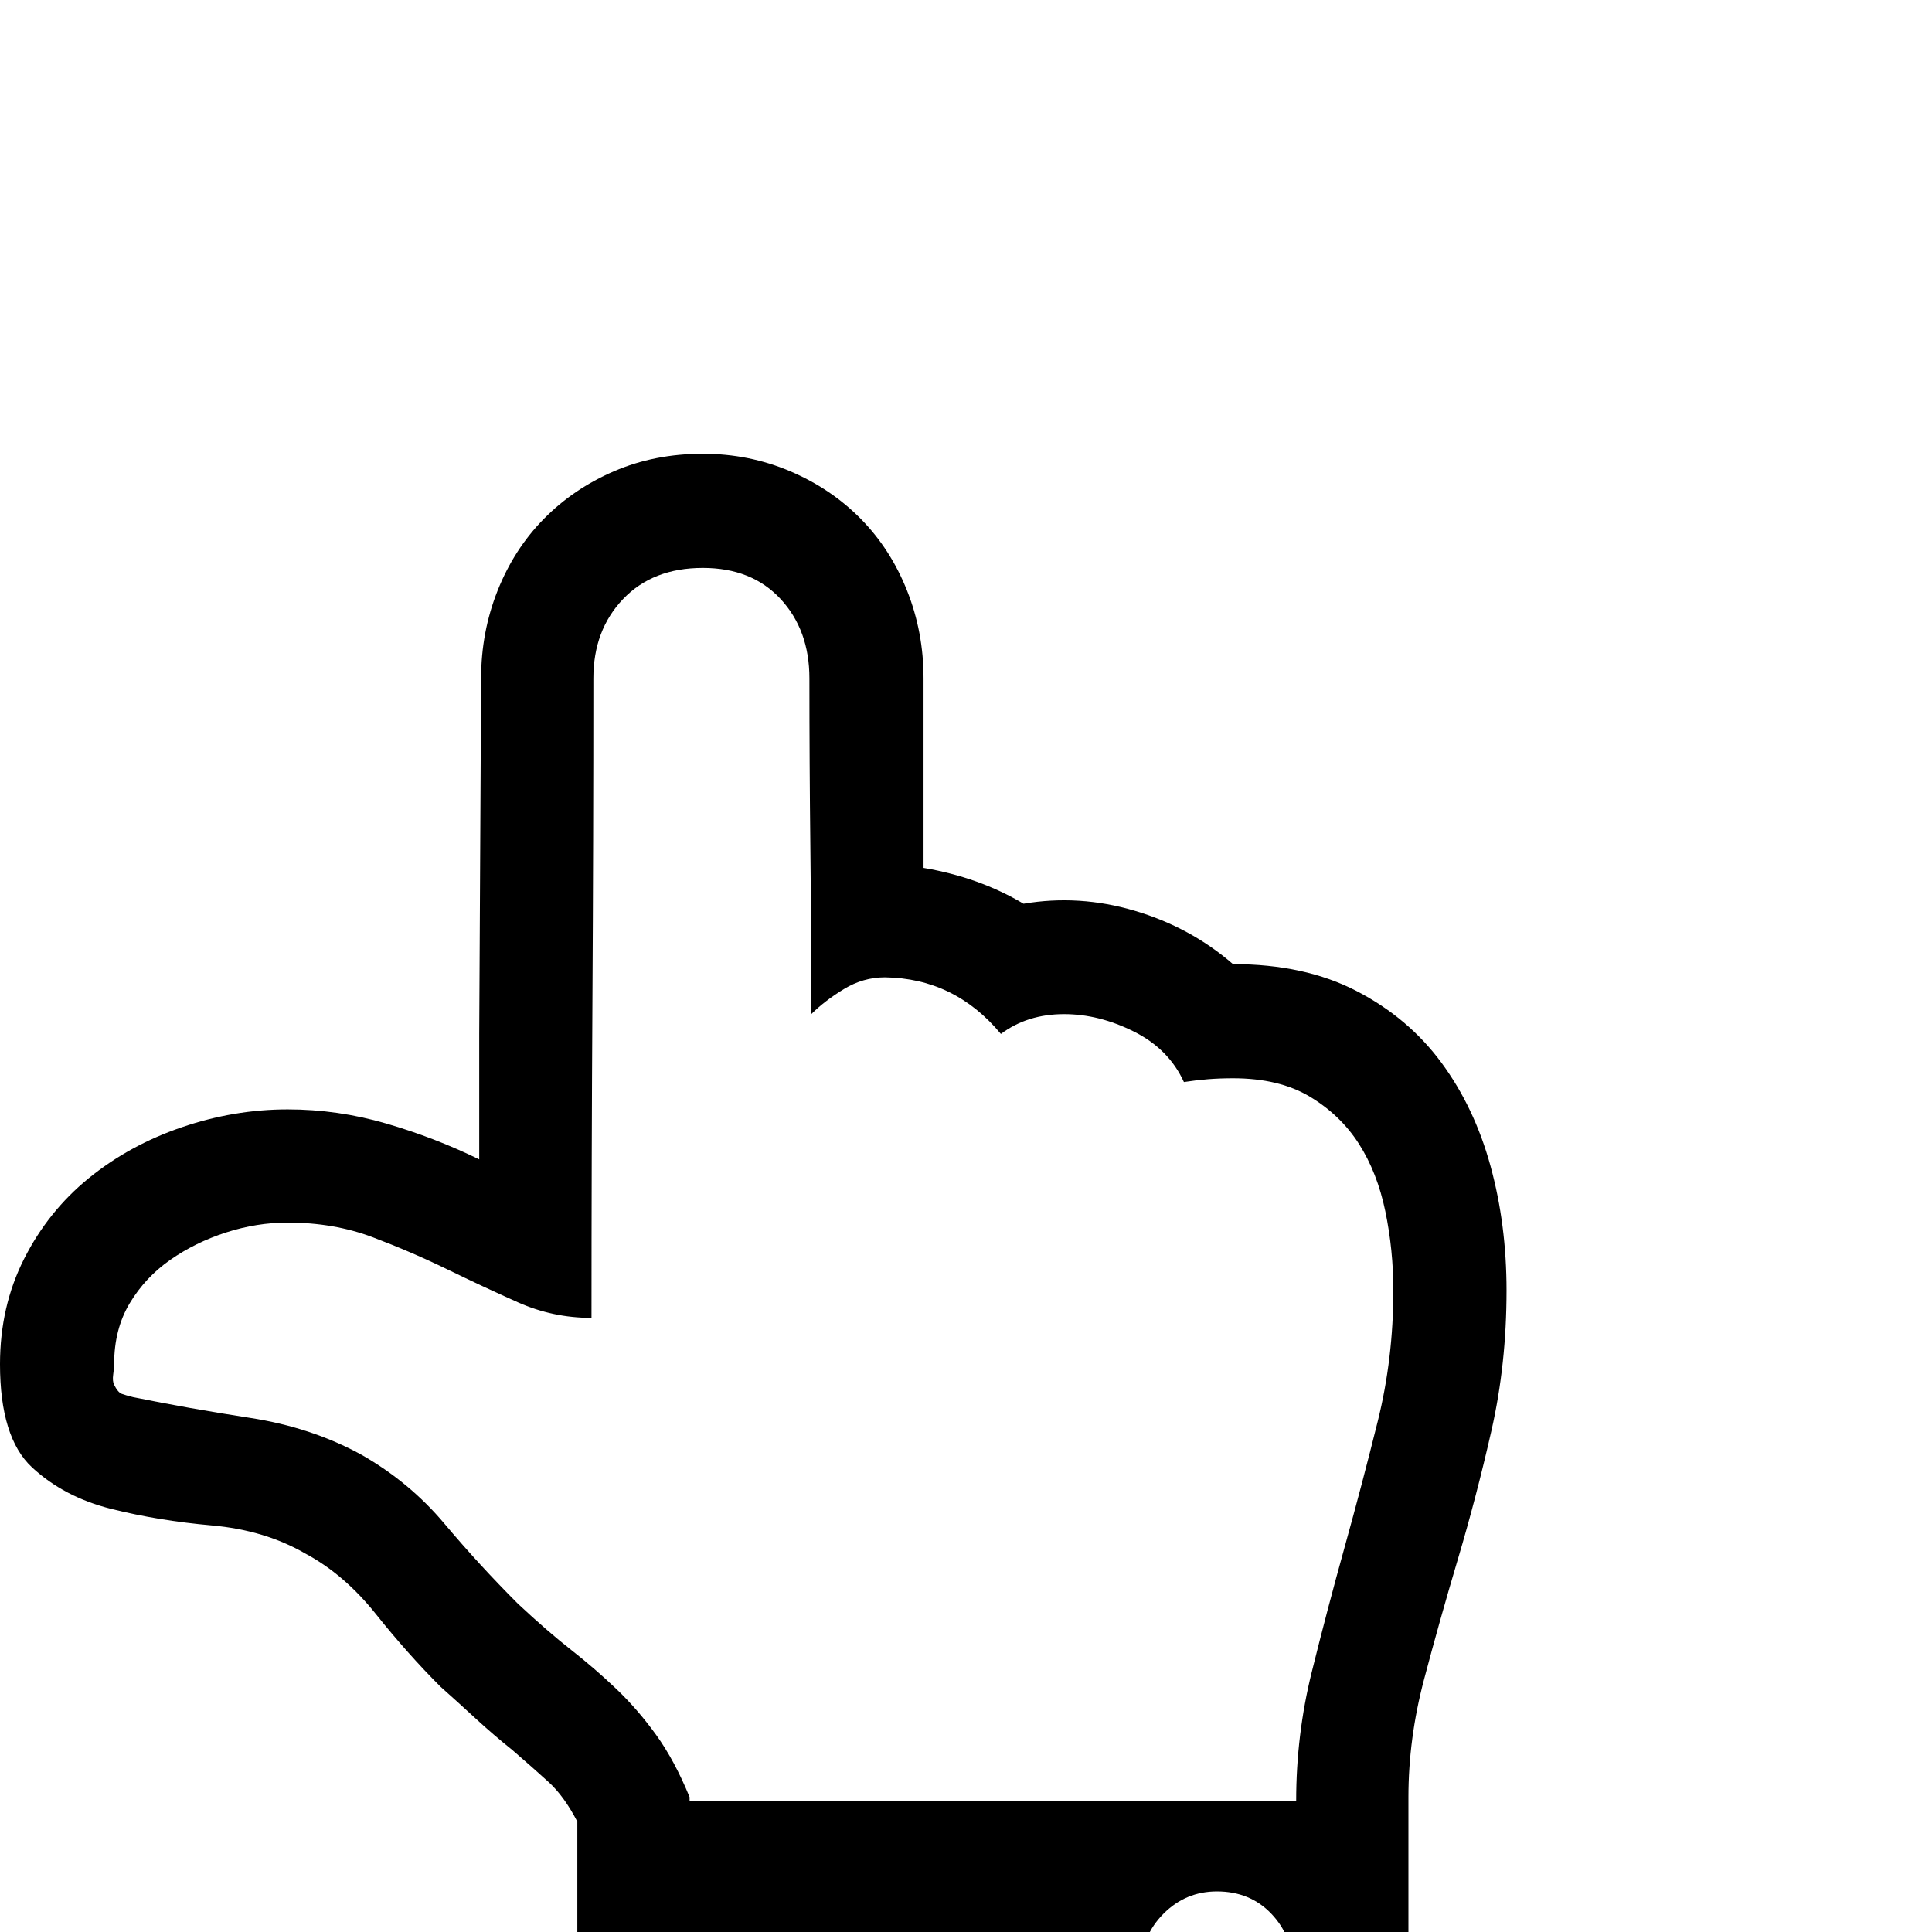 <?xml version="1.0" standalone="no"?>
<!DOCTYPE svg PUBLIC "-//W3C//DTD SVG 1.1//EN" "http://www.w3.org/Graphics/SVG/1.1/DTD/svg11.dtd" >
<svg viewBox="0 -512 2048 2048">
  <g transform="matrix(1 0 0 -1 0 1536)">
   <path fill="currentColor"
d="M0 602q0 61 25.5 111.5t68.5 85.5t98.5 54t112.5 19q53 0 104.5 -15t98.5 -38v133l2 377q0 49 17.5 93t49 76t74.5 50.5t94 18.5q49 0 92.5 -18.5t75 -50.5t49 -76t17.5 -93v-201q59 -10 106 -38q59 10 118 -7.5t104 -56.5q76 0 131 -28.5t90 -76t52 -109.5t17 -132
q0 -78 -16 -148.5t-35.5 -136t-36 -128t-16.5 -124.5v-374q0 -49 -35 -84t-84 -35h-643q-49 0 -84 34.5t-35 84.5v348q-14 27 -30.5 42t-38.5 34q-20 16 -39 33.5t-37 33.5q-35 35 -68.5 77t-74.5 64q-43 25 -99.5 30t-106.5 17.5t-84 44t-34 109.5zM120 591q-1 -7 1 -11
q4 -8 8 -9.5t12 -3.5q59 -12 124 -22t118 -39q51 -29 88 -73t78 -85q31 -29 56.5 -49t48 -41.5t42 -48.5t35.5 -66v-4h643q0 70 16.5 136.5t35 133t35 133t16.5 138.5q0 43 -8.5 84t-28 71.5t-52 50t-81.5 19.5q-14 0 -26.5 -1t-25.5 -3q-16 35 -53 53.5t-74 18.5
q-39 0 -67 -21q-49 59 -123 60q-23 0 -43.5 -12.5t-34.5 -26.5q0 90 -1 178t-1 178q0 51 -30.5 84t-82.5 33q-53 0 -84.5 -33t-31.5 -84q0 -172 -1 -340t-1 -338q-41 0 -78 16.5t-75 35t-79 34t-90 15.5q-33 0 -65.5 -10.5t-59 -29t-43 -46t-16.5 -64.5q0 -4 -1 -11z
M1210 -37q0 -35 23.5 -57.5t56.5 -22.5q35 0 57.5 22.5t22.5 57.5q0 33 -22.5 56.5t-57.5 23.5q-33 0 -56.5 -23.5t-23.5 -56.5z" />
  </g>

</svg>
